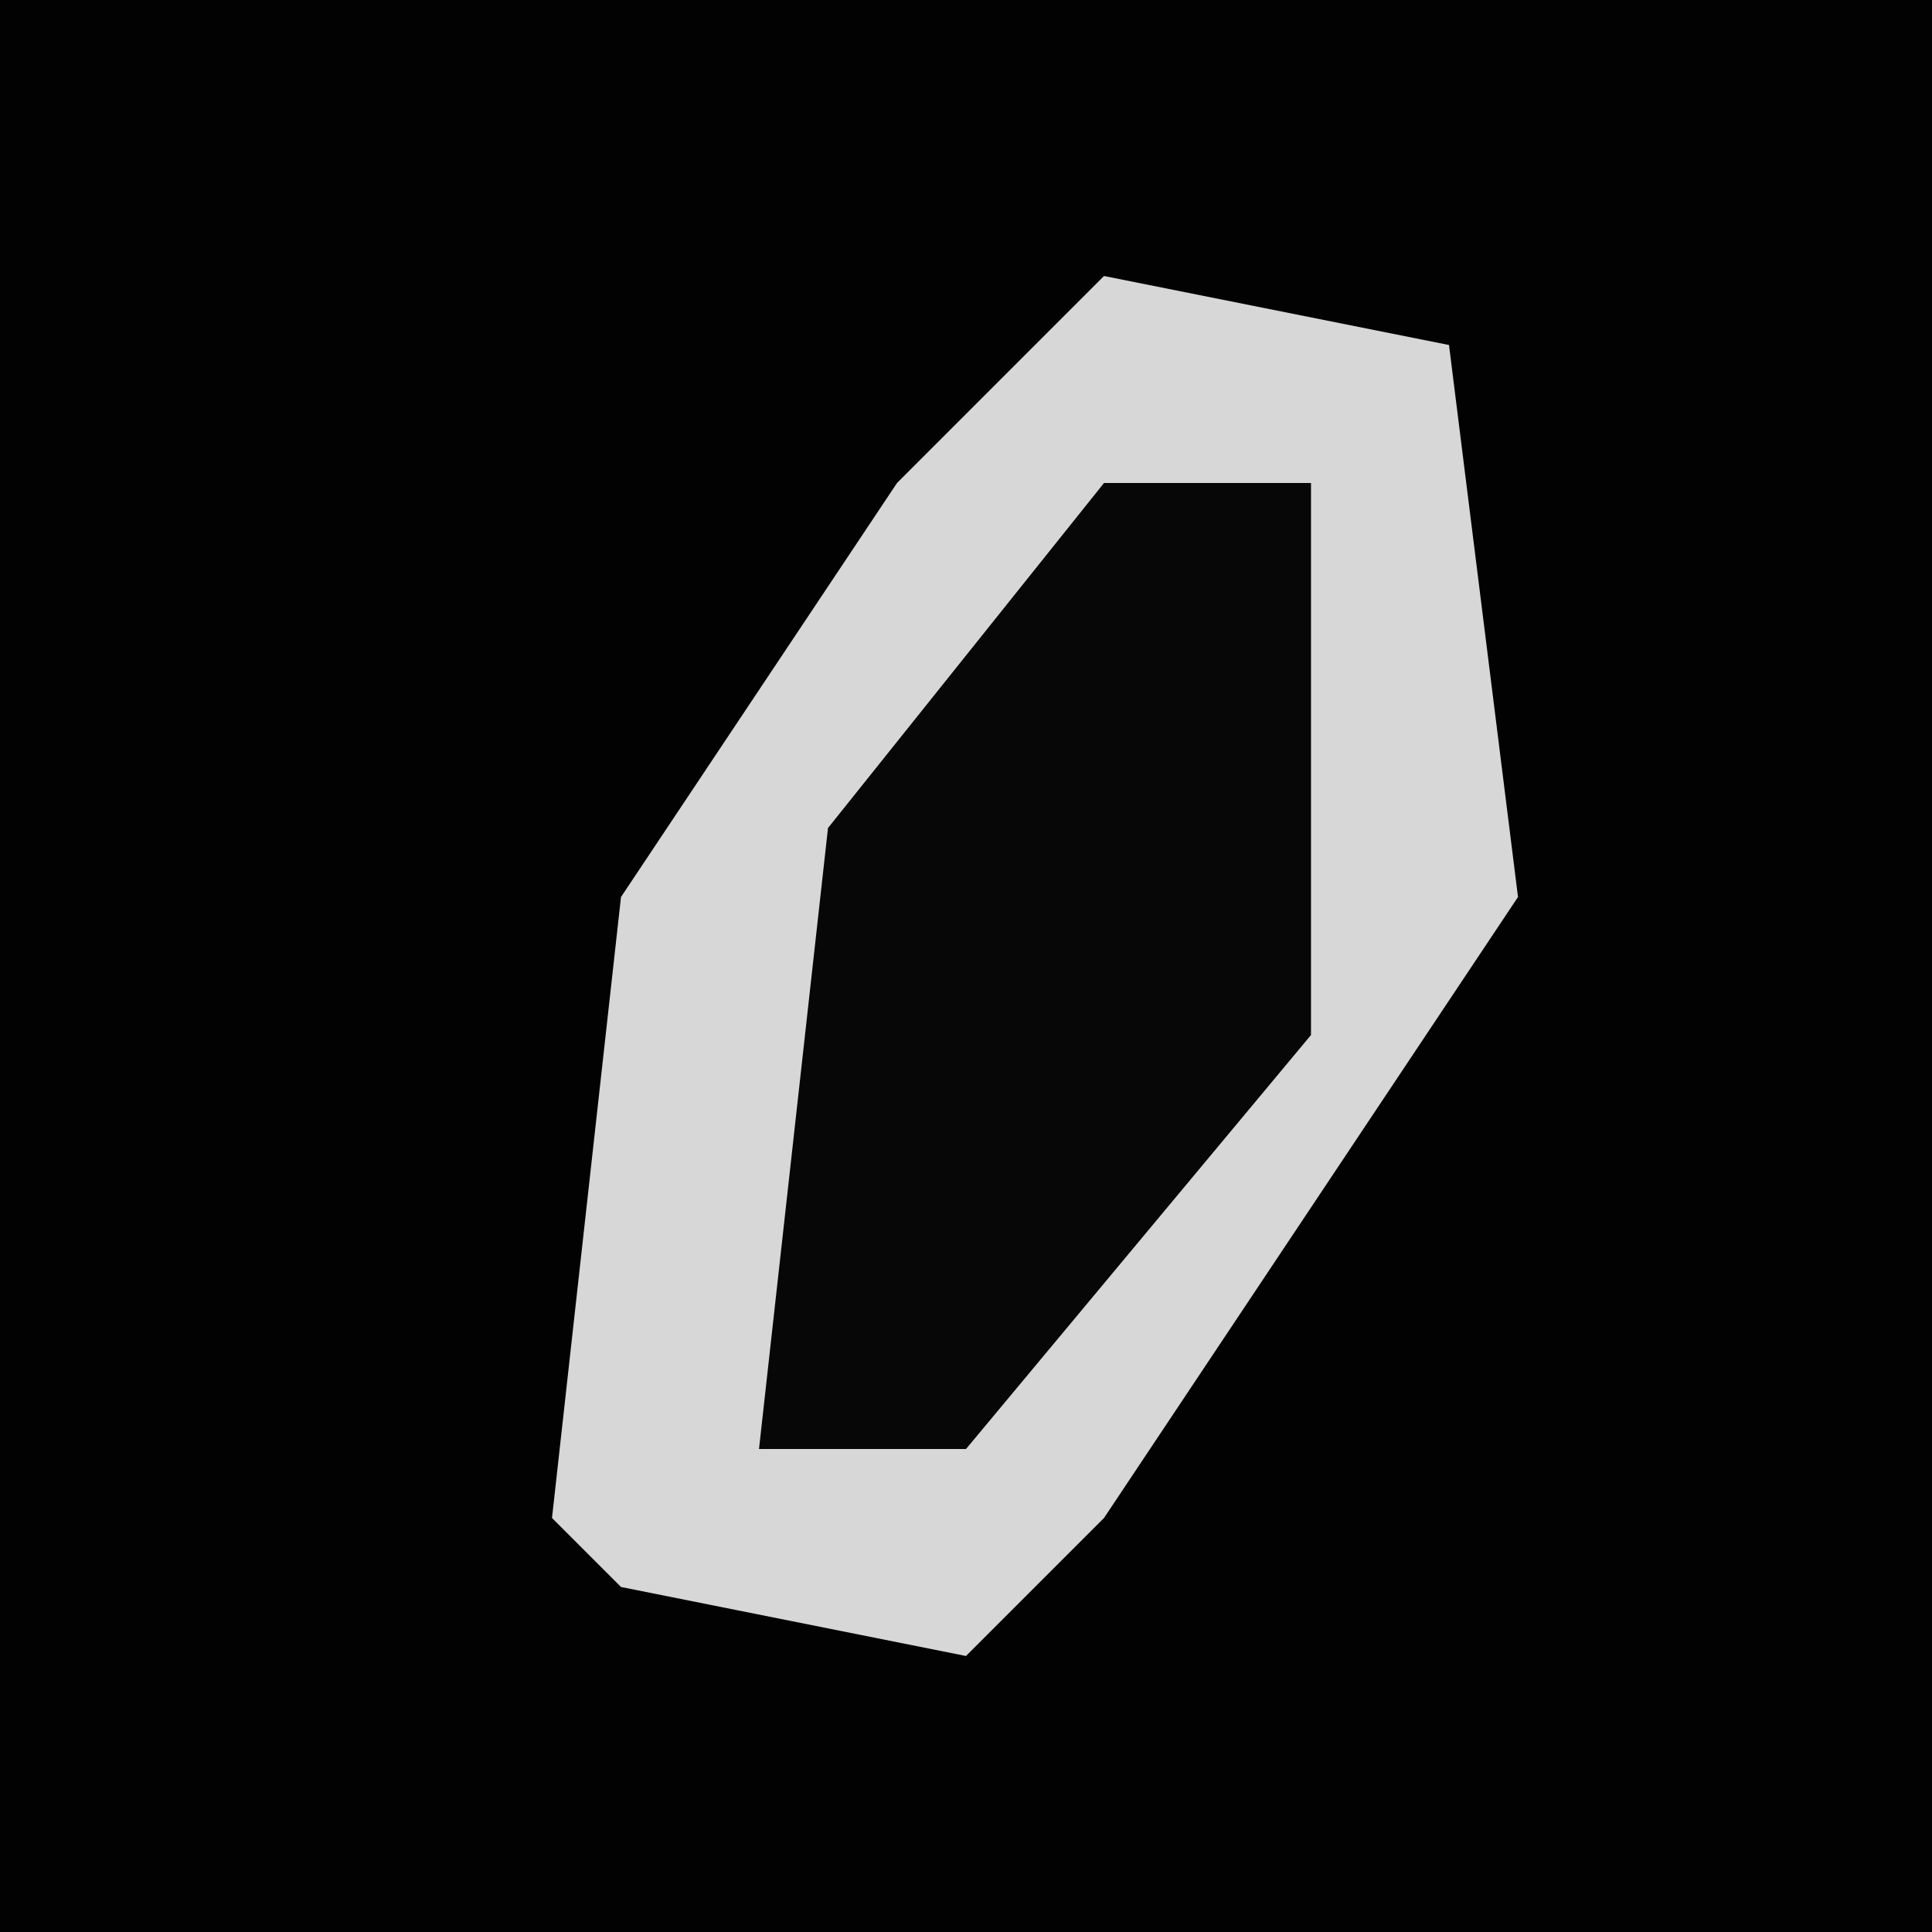<?xml version="1.0" encoding="UTF-8"?>
<svg version="1.1" xmlns="http://www.w3.org/2000/svg" width="28" height="28">
<path d="M0,0 L28,0 L28,28 L0,28 Z " fill="#020202" transform="translate(0,0)"/>
<path d="M0,0 L5,1 L6,9 L0,18 L-2,20 L-7,19 L-8,18 L-7,9 L-3,3 Z " fill="#D7D7D7" transform="translate(16,4)"/>
<path d="M0,0 L3,0 L3,8 L-2,14 L-5,14 L-4,5 Z " fill="#070707" transform="translate(16,7)"/>
</svg>
